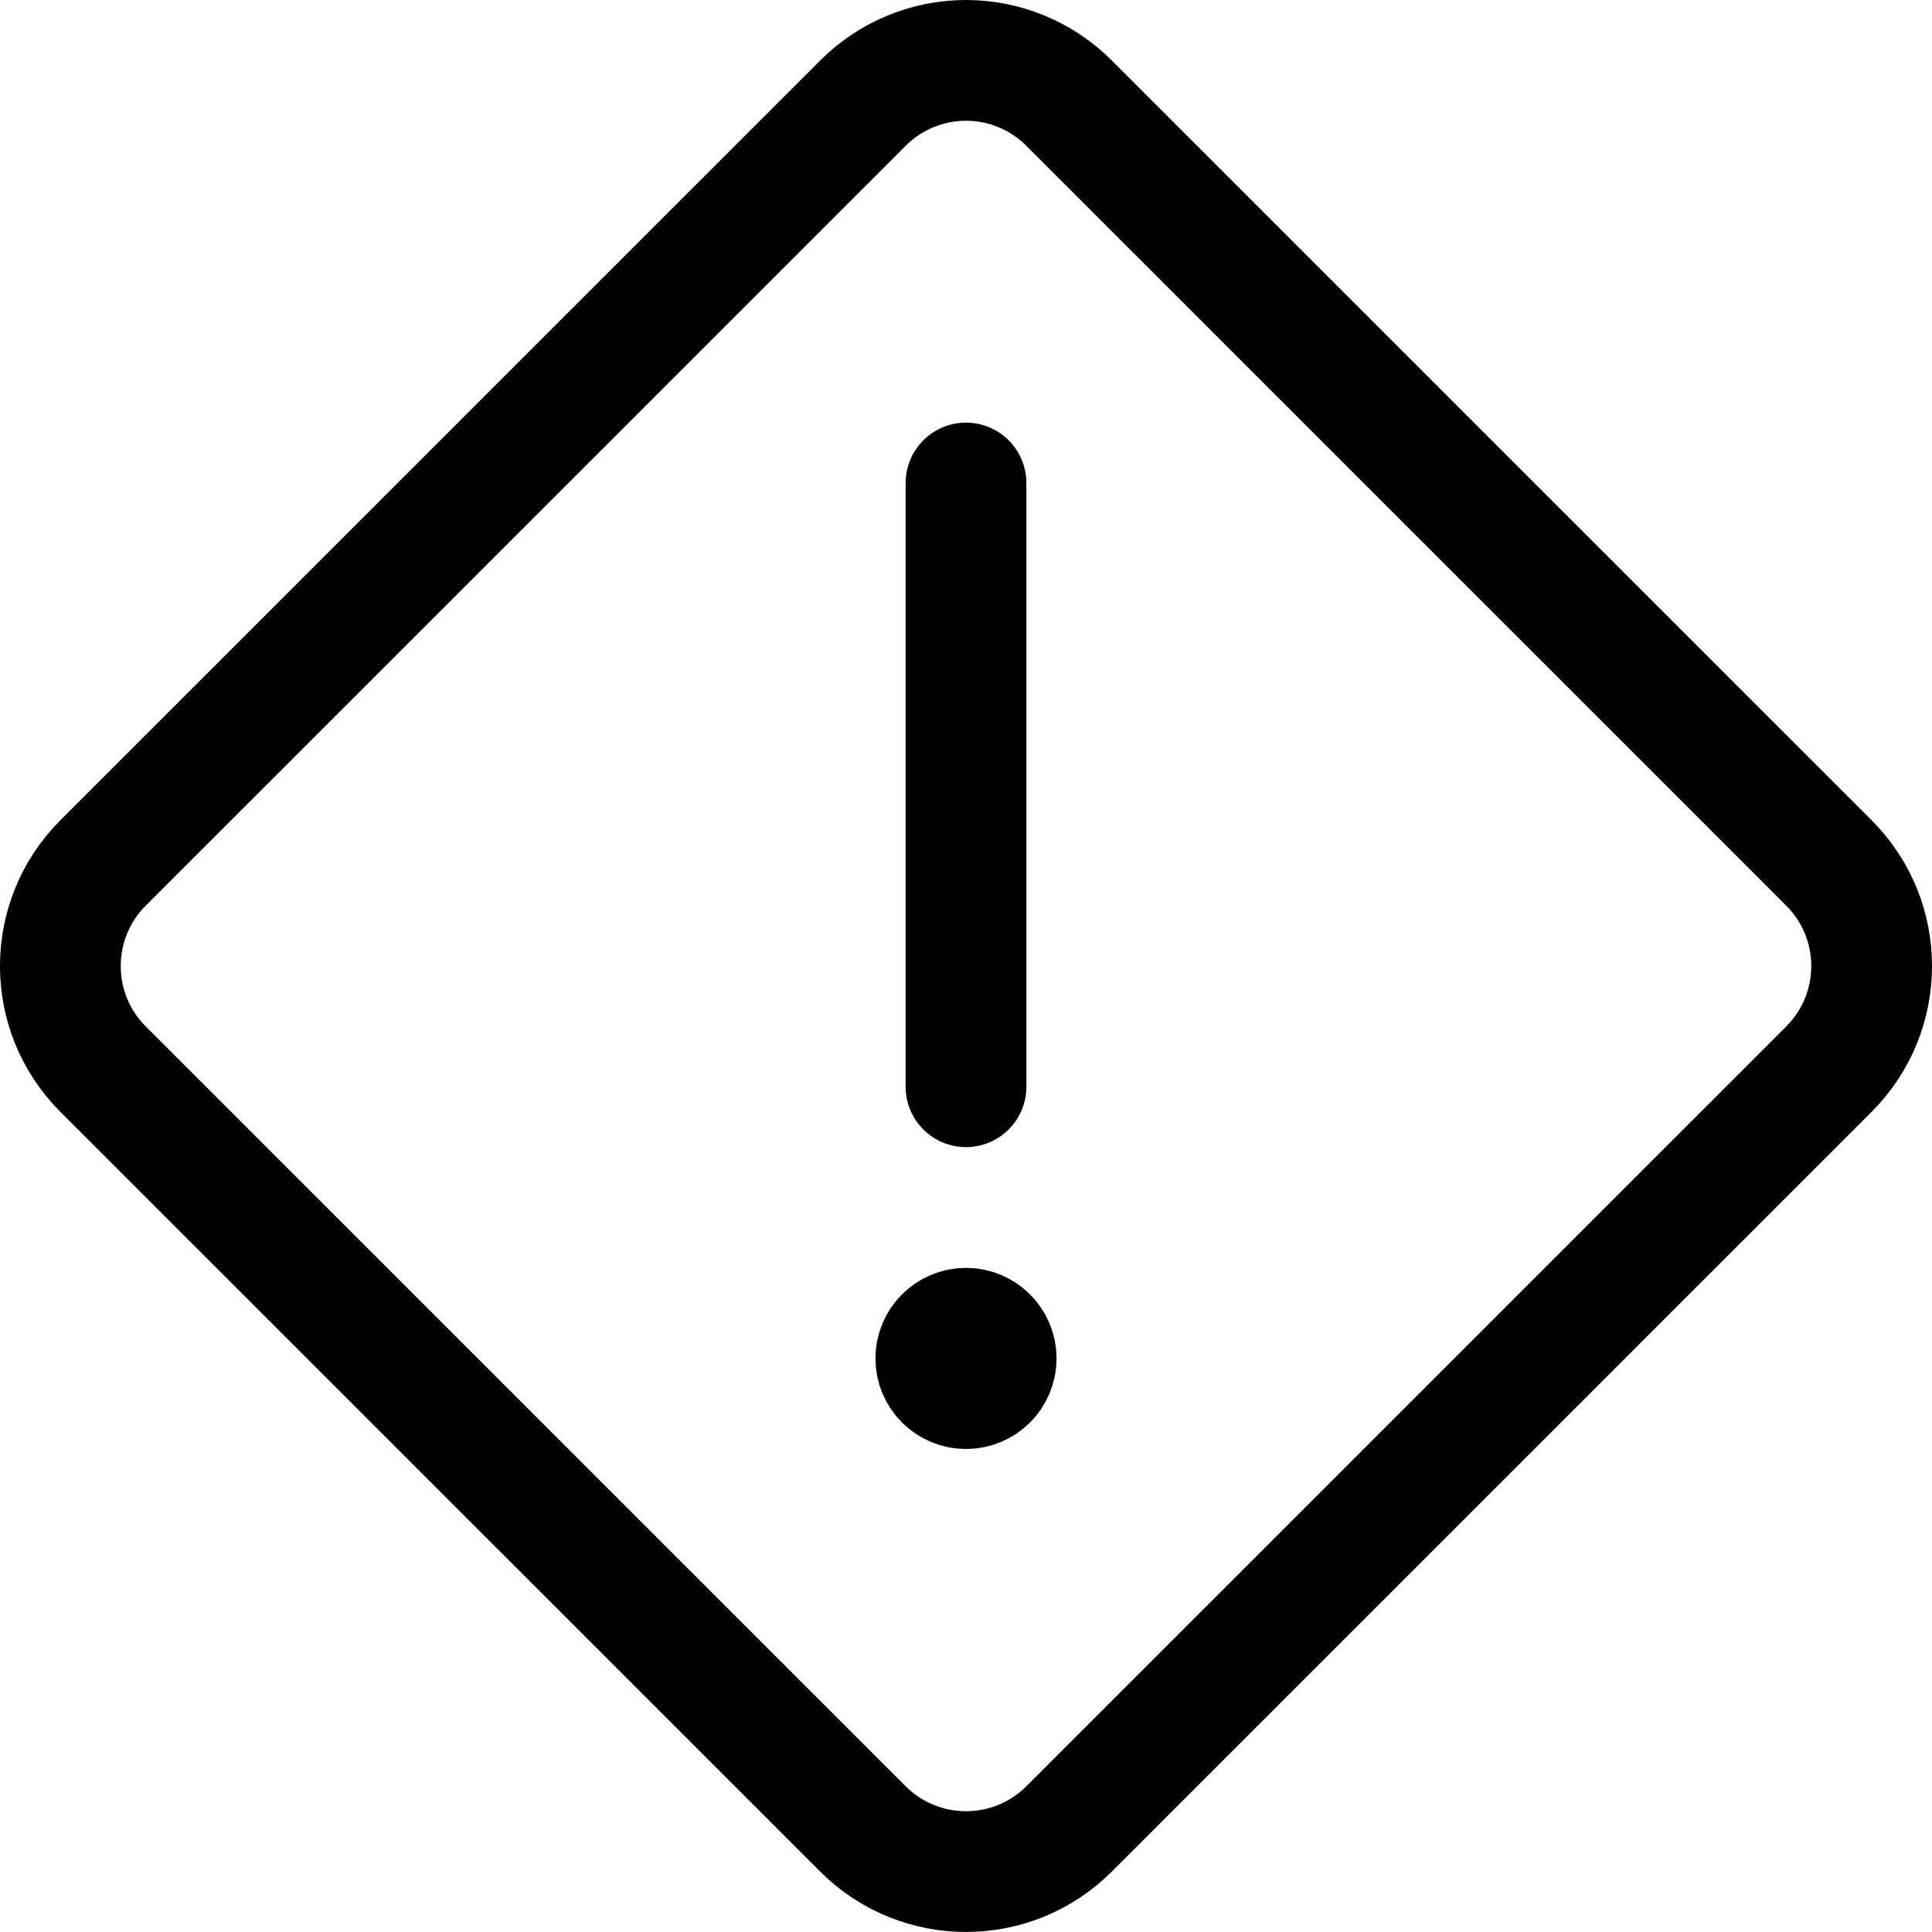 <svg xmlns="http://www.w3.org/2000/svg" width="24" height="24" viewBox="0 0 24 24">
    <g fill="none" fill-rule="evenodd" stroke-linecap="round" stroke-linejoin="round">
        <g stroke="#000" stroke-width="1.5">
            <g>
                <path d="M12 16.5c-.207 0-.375.168-.375.375s.168.375.375.375.375-.168.375-.375-.168-.375-.375-.375h0M12 13.5L12 6" transform="translate(-276 -222) translate(276 222)"/>
                <path d="M1.28 13.281c-.707-.707-.707-1.854 0-2.561l9.44-9.439c.34-.34.8-.531 1.28-.531s.94.191 1.28.531l9.44 9.439c.707.707.707 1.854 0 2.561l-9.44 9.439c-.707.706-1.853.706-2.56 0l-9.44-9.439z" transform="translate(-276 -222) translate(276 222)"/>
            </g>
        </g>
    </g>
</svg>
